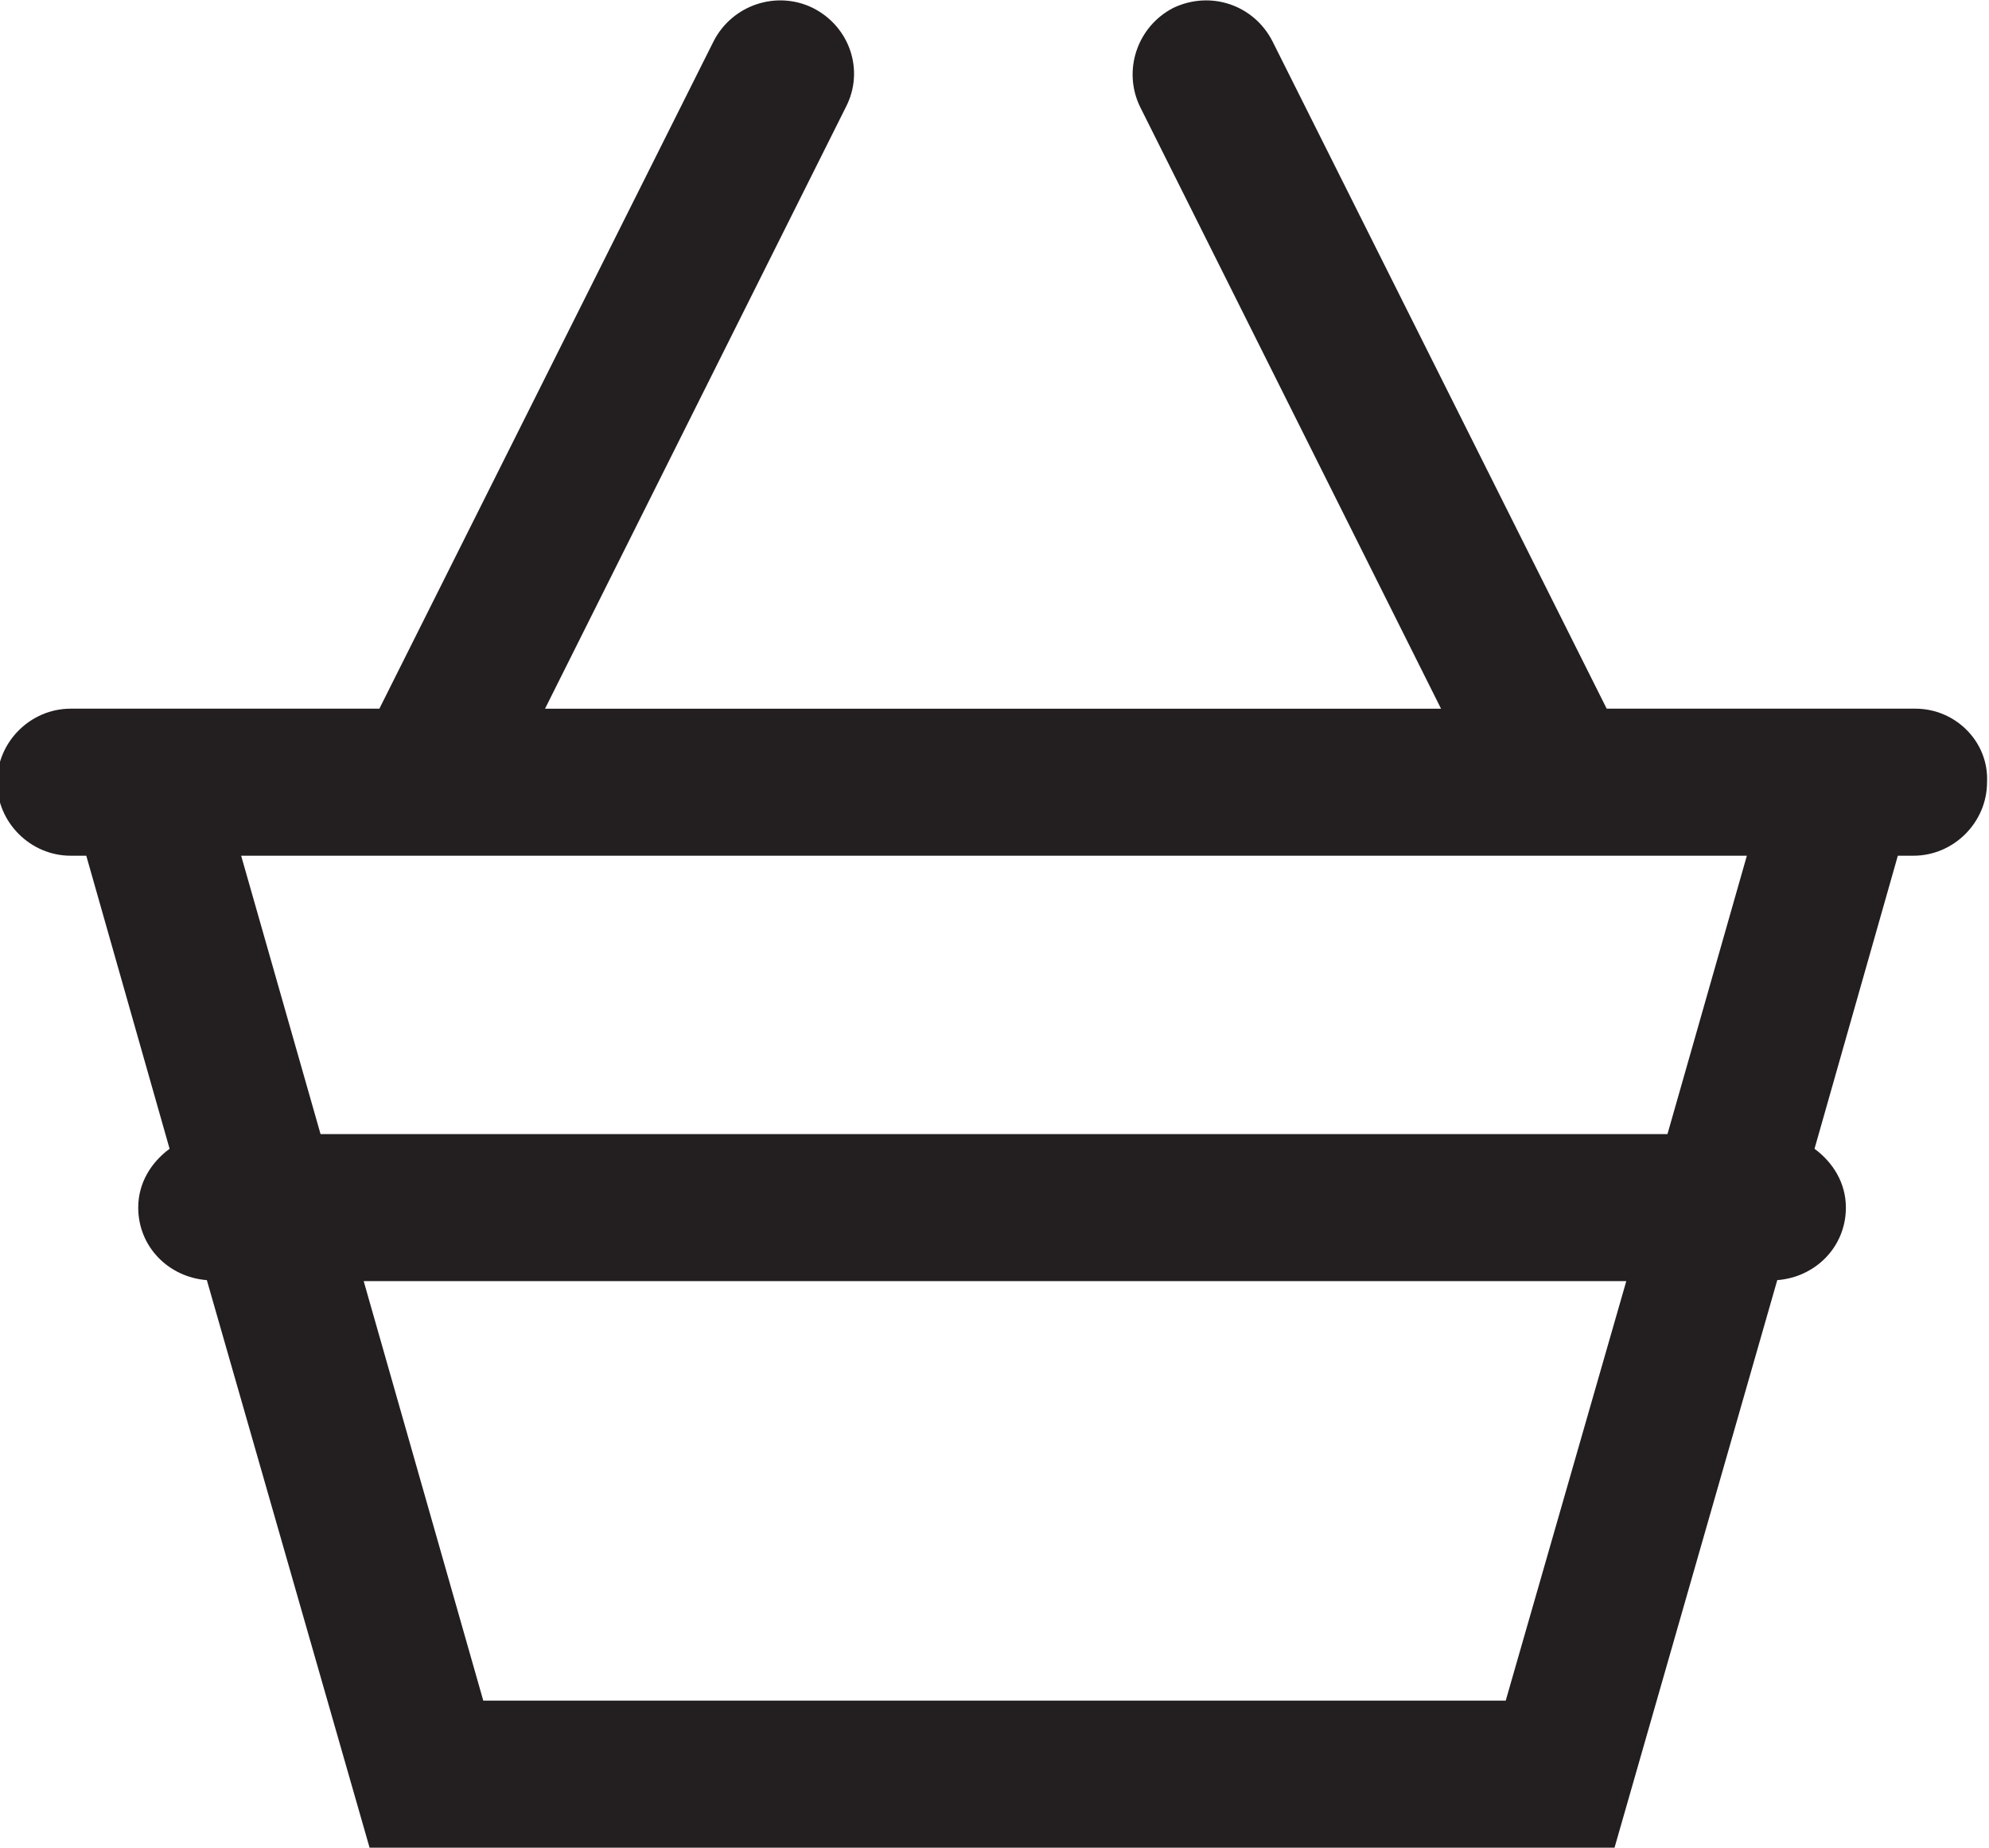 <?xml version="1.0" encoding="utf-8"?>
<!-- Generator: Adobe Illustrator 23.0.0, SVG Export Plug-In . SVG Version: 6.00 Build 0)  -->
<svg version="1.1" id="Layer_1" xmlns="http://www.w3.org/2000/svg" xmlns:xlink="http://www.w3.org/1999/xlink" x="0px" y="0px"
	 viewBox="264.21 370.96 20.29 18.85" style="enable-background:new 264.21 370.96 20.29 18.85;" xml:space="preserve">
<style type="text/css">
	.st0{fill:#231F20;}
</style>
<path class="st0" d="M283.75,378.19h-3.15l-3.41-6.81c-0.19-0.37-0.63-0.52-1.01-0.34c-0.37,0.19-0.52,0.64-0.34,1.01l3.07,6.14
	h-9.14l3.07-6.14c0.19-0.37,0.04-0.82-0.34-1.01c-0.37-0.18-0.82-0.03-1.01,0.34l-3.41,6.81h-3.15c-0.41,0-0.75,0.34-0.75,0.75
	c0,0.41,0.34,0.75,0.75,0.75h0.16l0.85,2.99c-0.19,0.14-0.32,0.35-0.32,0.6c0,0.4,0.31,0.71,0.7,0.74l1.66,5.79h12.7l1.66-5.79
	c0.39-0.03,0.7-0.34,0.7-0.74c0-0.25-0.13-0.46-0.32-0.6l0.85-2.99h0.16c0.41,0,0.75-0.34,0.75-0.75
	C284.5,378.53,284.16,378.19,283.75,378.19z M279.57,388.31h-10.43l-1.22-4.28h12.88L279.57,388.31z M281.22,382.53h-13.74
	l-0.81-2.84h15.36L281.22,382.53z"/>
</svg>
